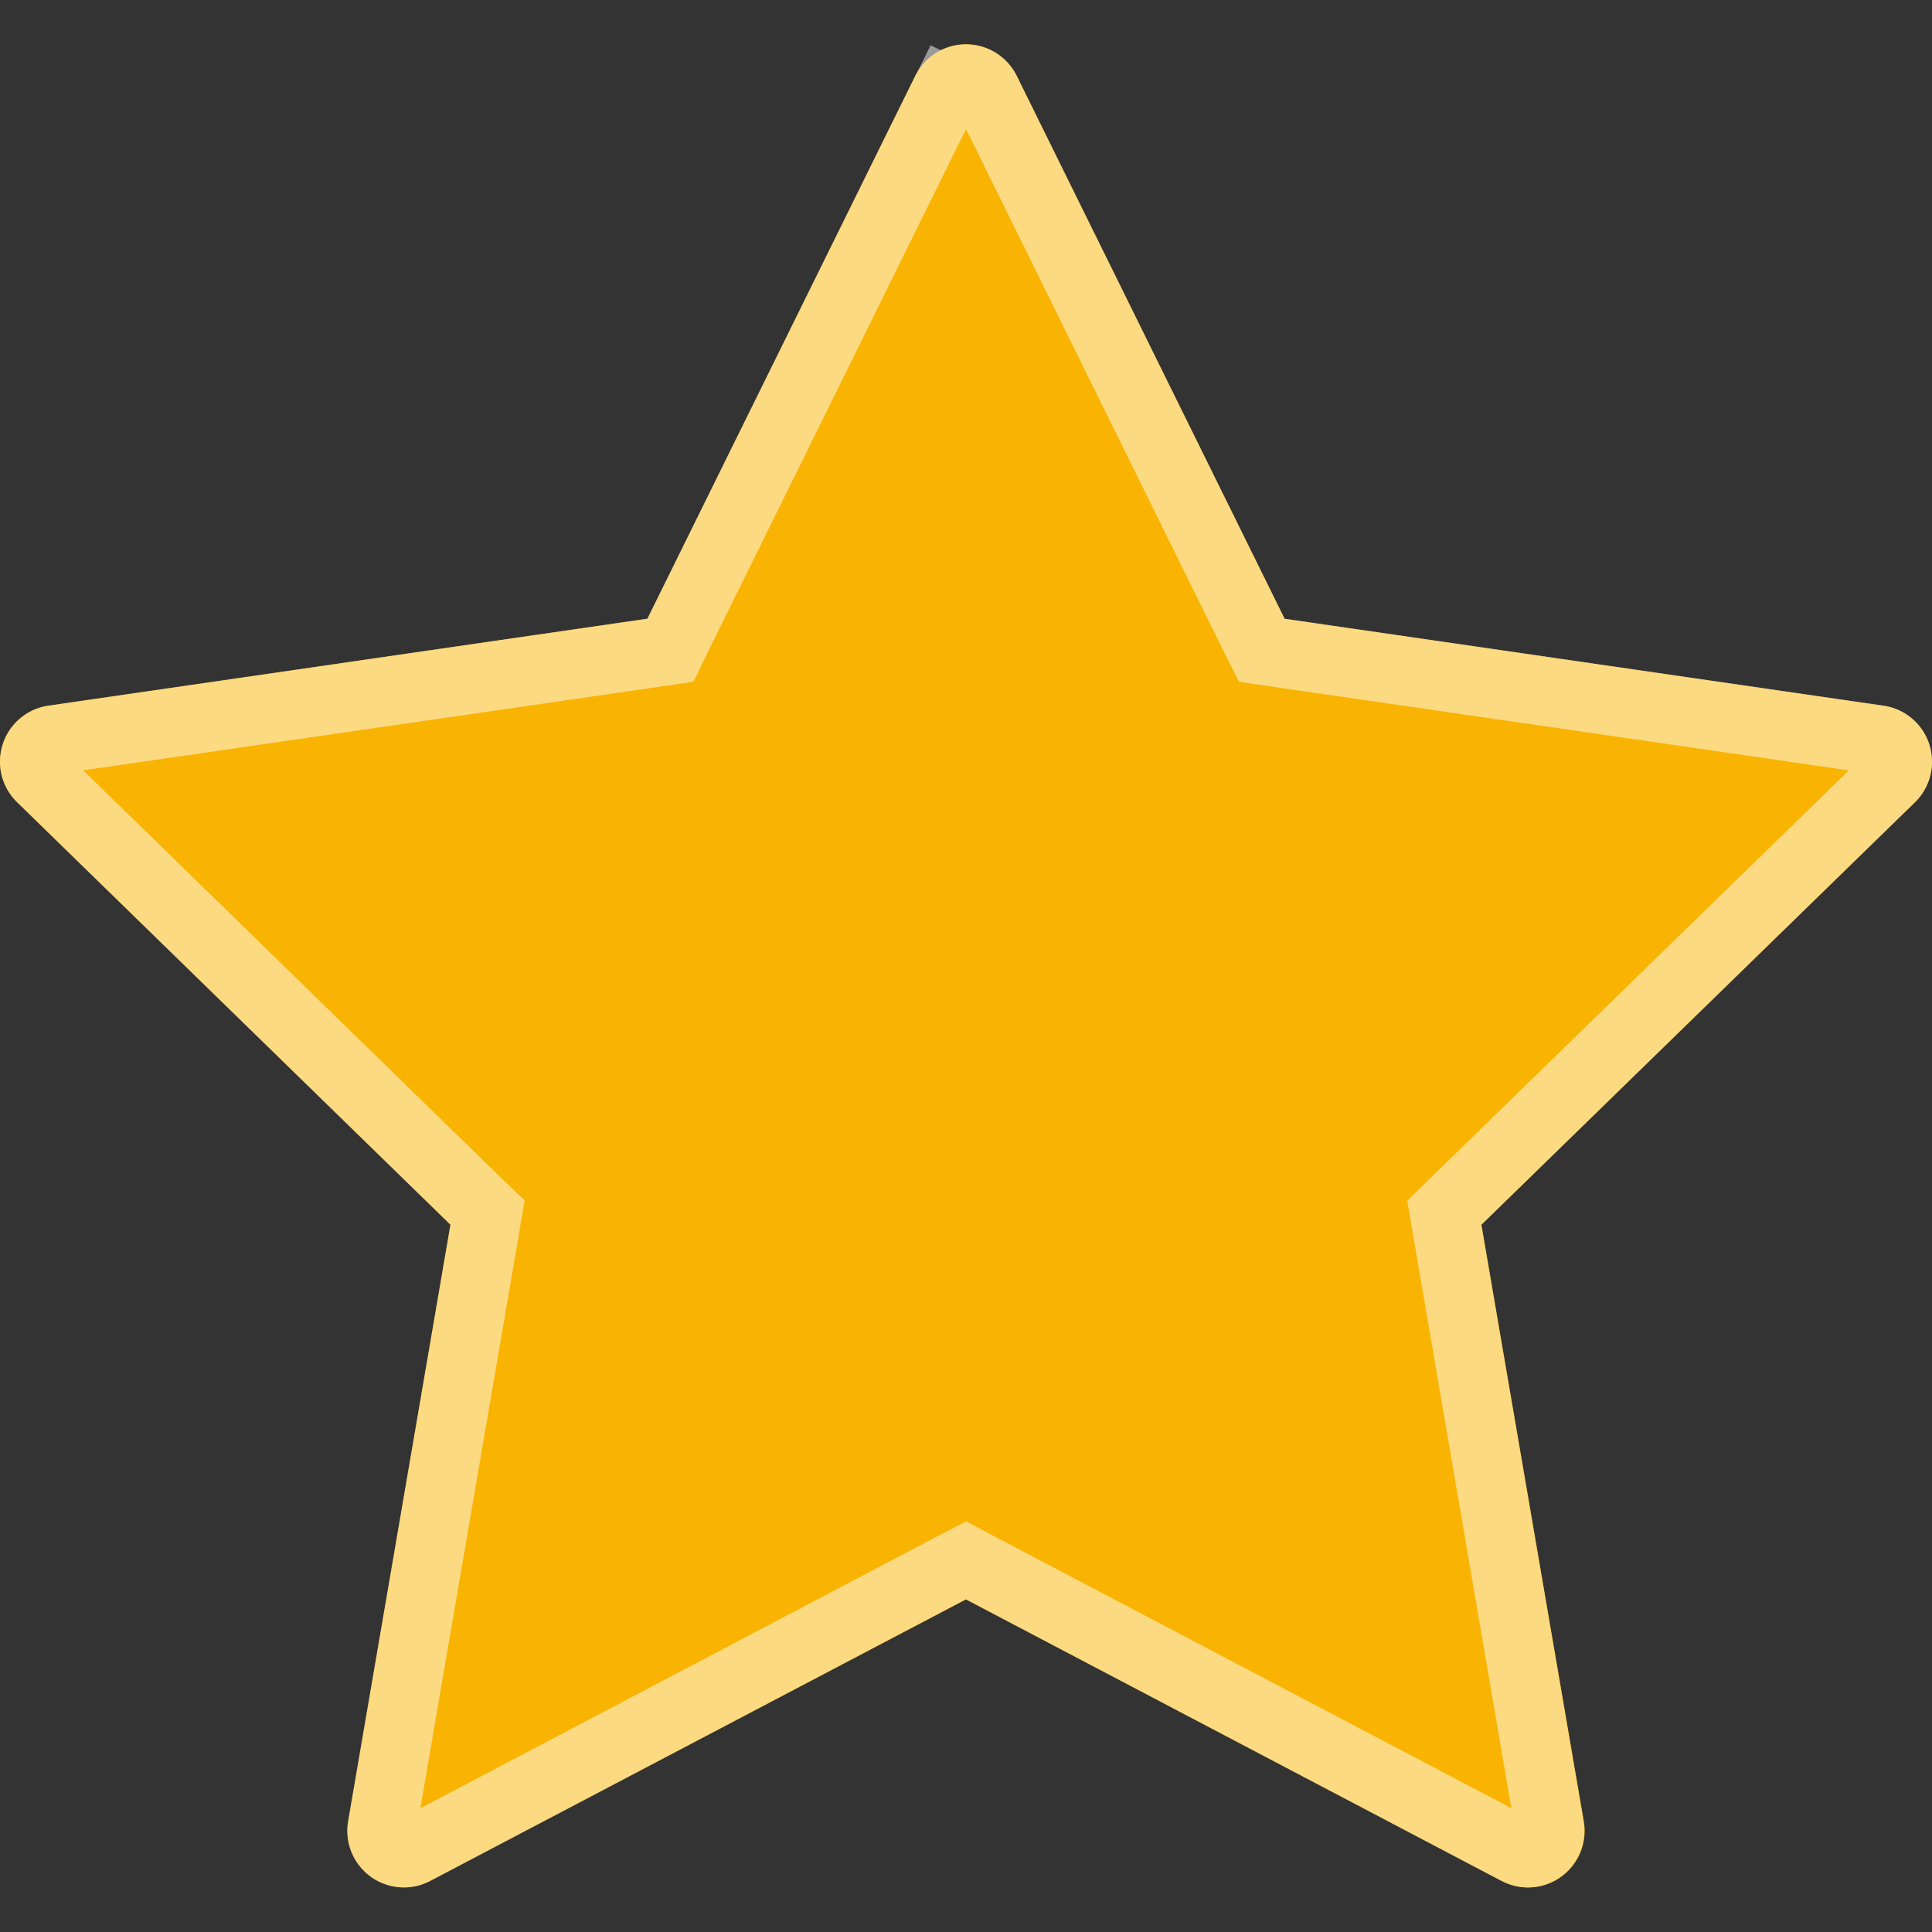 <svg width="14" height="14" fill="none" xmlns="http://www.w3.org/2000/svg"><rect width="100%" height="100%" fill="#333333" stroke="none"/><g clip-path="url(#clip0)"><path d="M13.98 5.393a.41.41 0 00-.331-.279l-4.34-.63L7.368.55a.41.41 0 00-.736 0l-1.94 3.933-4.34.63a.41.41 0 00-.228.7l3.14 3.061-.741 4.323a.41.41 0 00.595.432L7 11.59l3.882 2.04a.41.41 0 00.595-.432l-.742-4.323 3.141-3.061a.41.41 0 00.104-.42z" fill="#F9B403"/><path d="M13.742 5.47h0a.16.16 0 01-.04.165h0L10.56 8.696l-.094.092.022.13.741 4.322a.16.16 0 01-.232.169l-3.882-2.041L7 11.307l-.116.06-3.882 2.042h0a.16.16 0 01-.233-.169h0l.742-4.323.022-.13-.094-.09-3.14-3.062h0a.16.16 0 01-.041-.164h0a.16.16 0 01.13-.11h0l4.34-.63.13-.019.057-.118L6.856.662l-.223-.11.223.11a.16.16 0 01.288 0h0l1.94 3.932.059.118.13.019 4.34.63h0a.16.16 0 01.13.11z" stroke="#fff" stroke-opacity=".5" stroke-width=".5"/></g><defs><clipPath id="clip0"><path fill="#fff" d="M0 0h14v14H0z"/></clipPath></defs></svg>